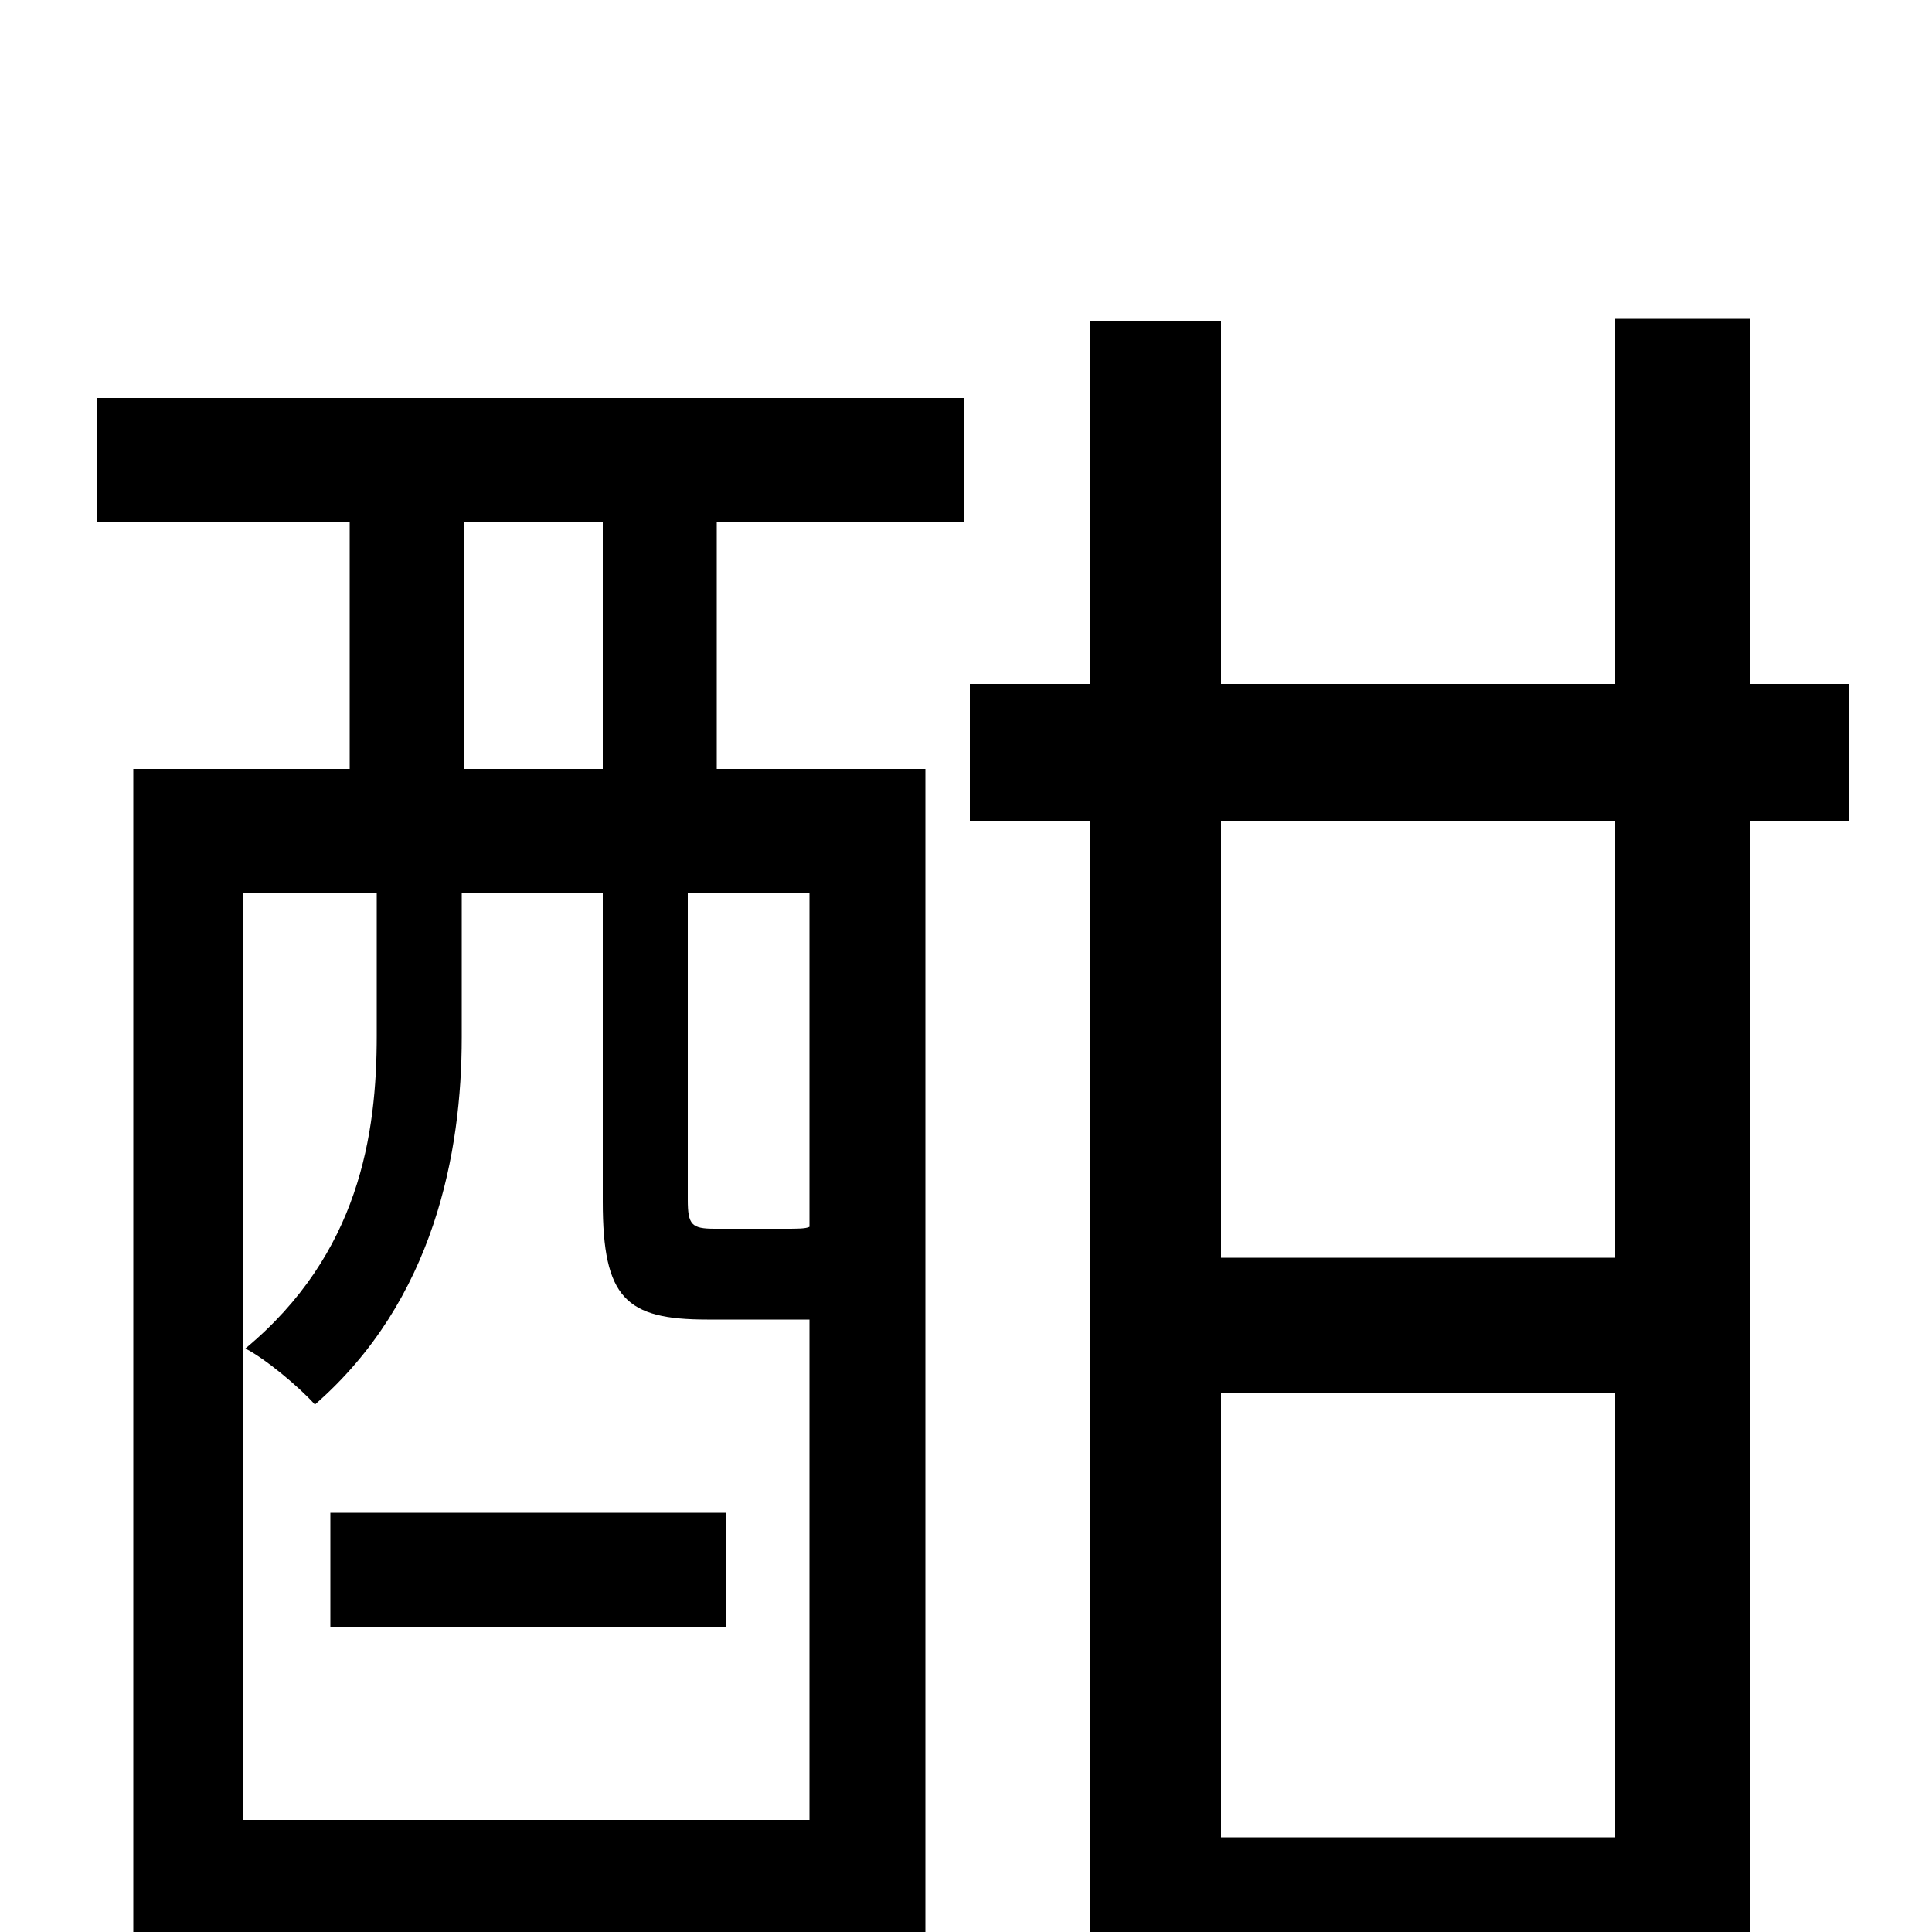 <svg xmlns="http://www.w3.org/2000/svg" viewBox="0 -1000 1000 1000">
	<path fill="#000000" d="M171 -158H376V-217H171ZM312 -602H240V-730H312ZM419 -365C417 -364 413 -364 406 -364H370C358 -364 356 -366 356 -379V-538H419ZM126 -58V-538H195V-464C195 -413 186 -351 127 -302C137 -297 155 -282 163 -273C225 -327 239 -404 239 -463V-538H312V-378C312 -328 324 -317 366 -317H413H419V-58ZM50 -730H181V-602H69V74H126V3H419V60H479V-602H371V-730H499V-794H50ZM836 -349H632V-575H836ZM632 -49V-279H836V-49ZM957 -646H906V-835H836V-646H632V-834H564V-646H502V-575H564V79H632V22H836V74H906V-575H957Z"/>
</svg>